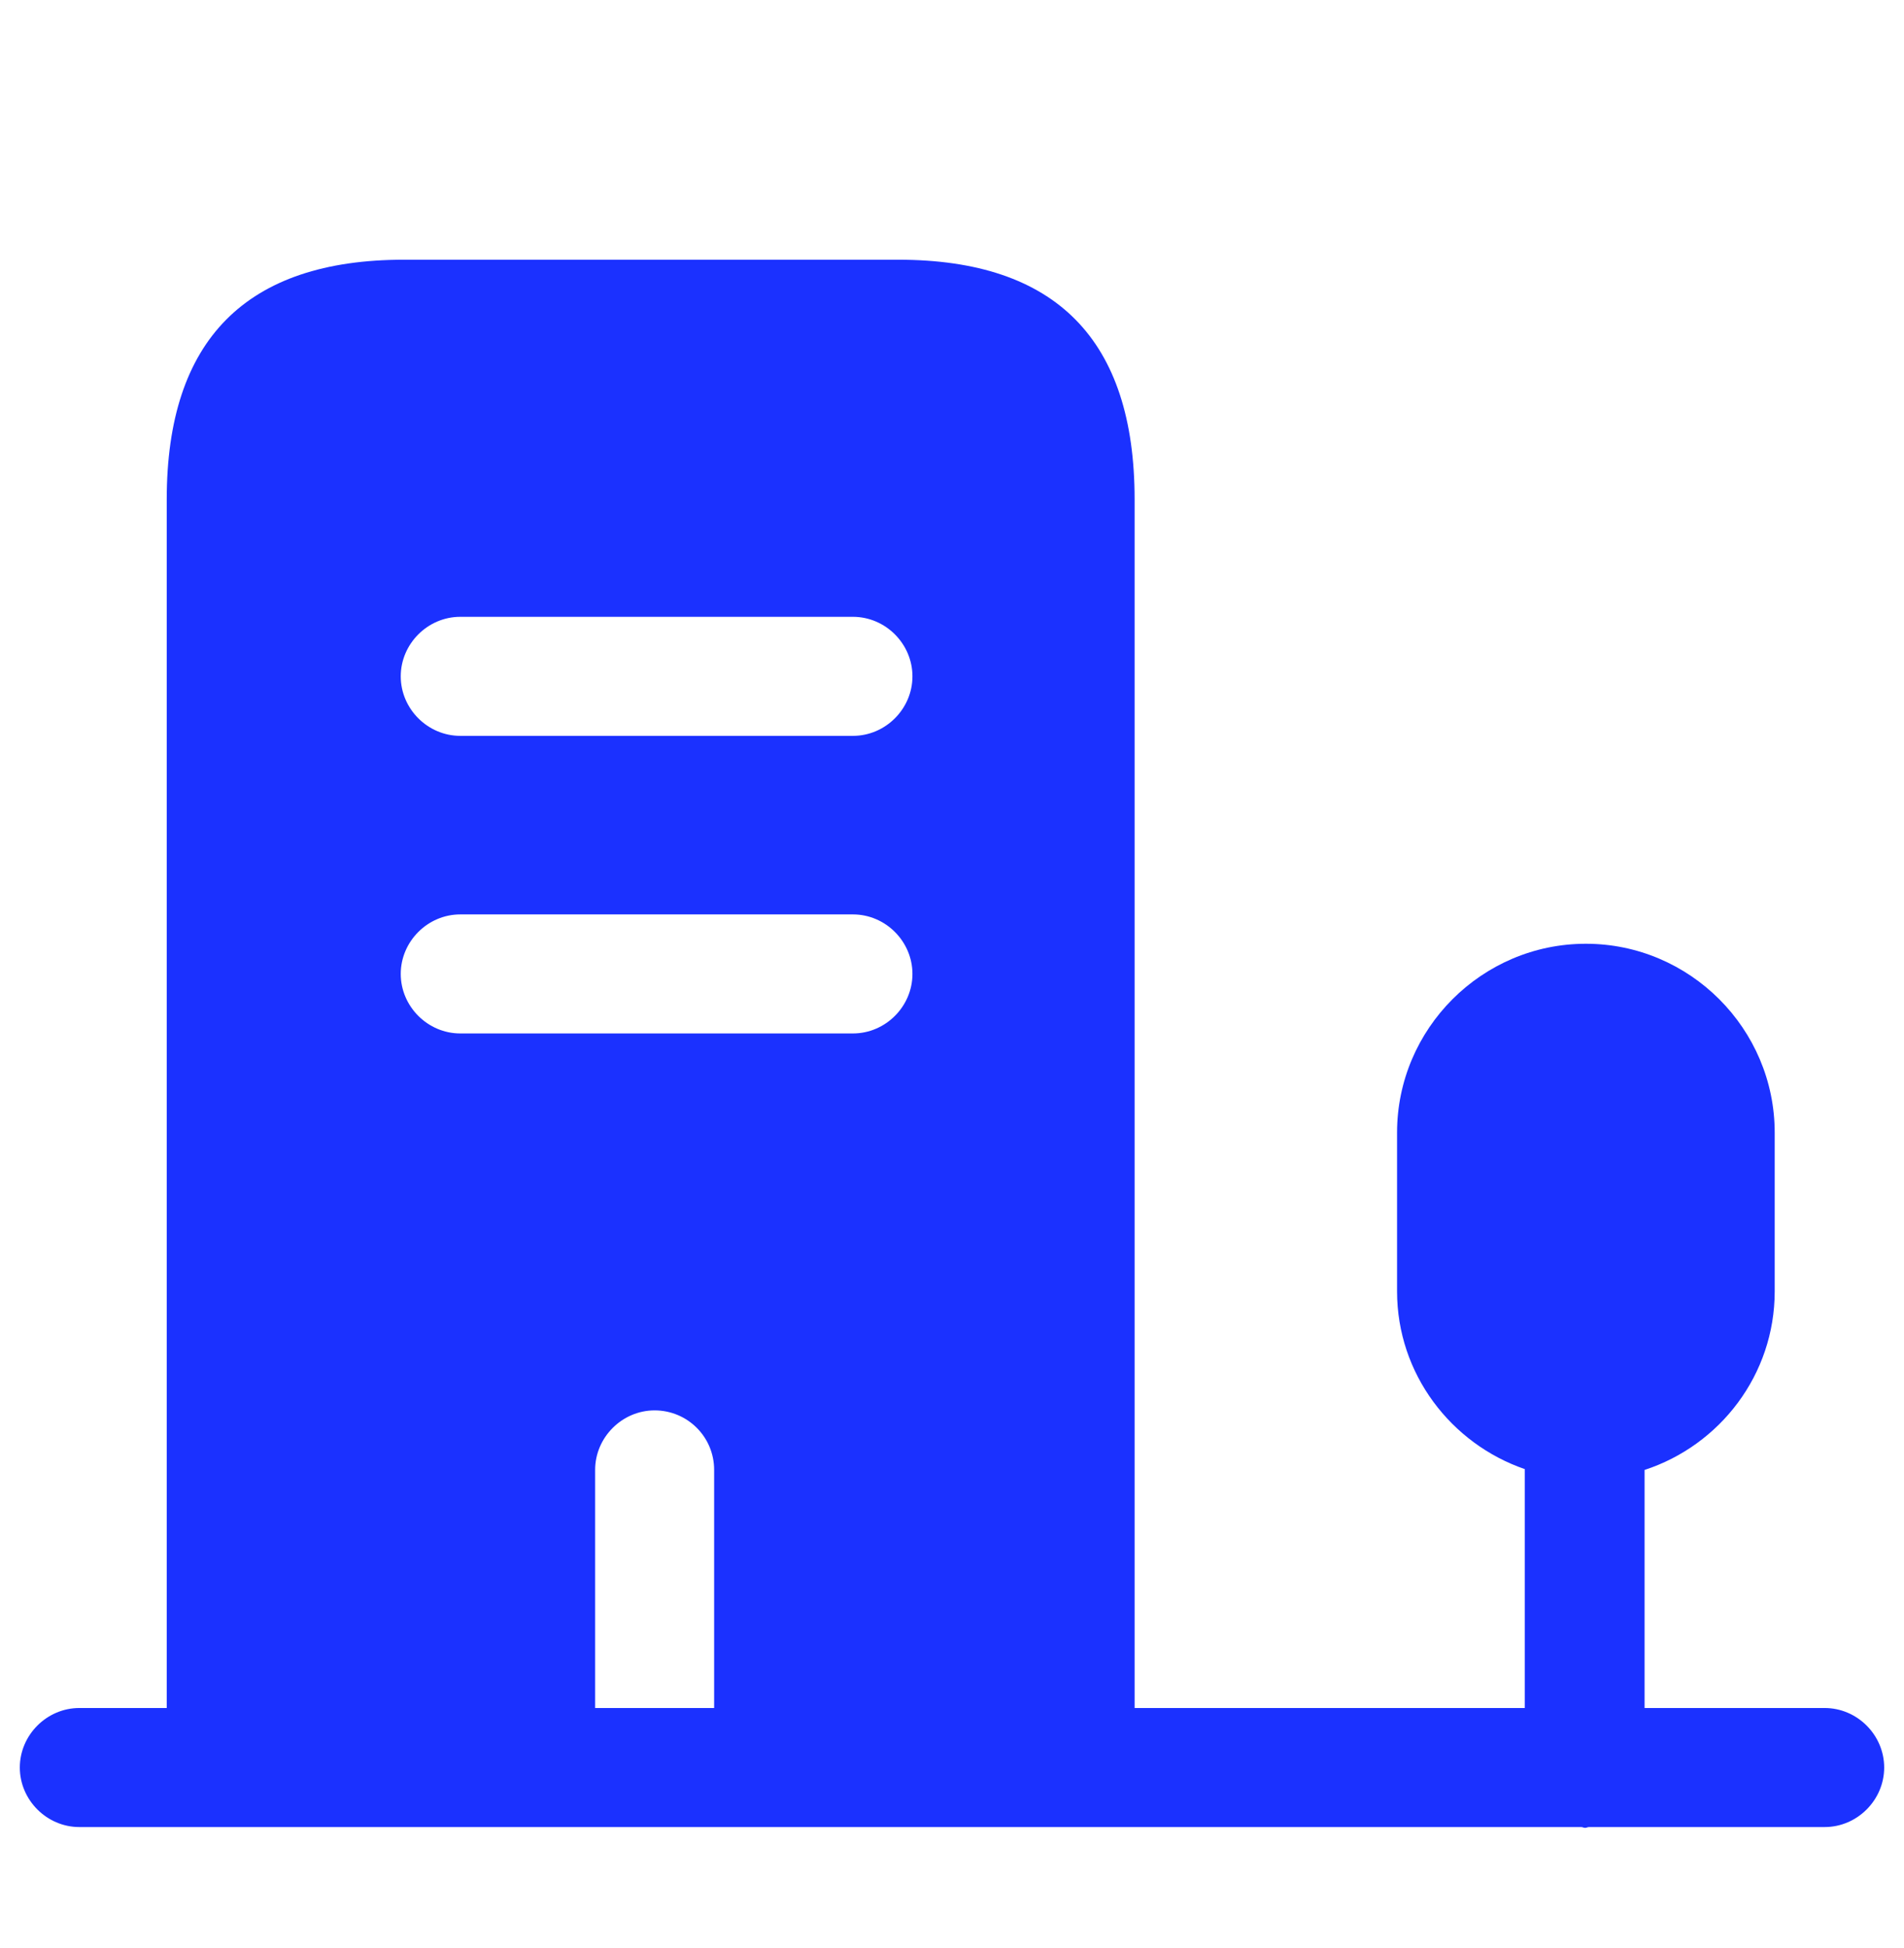 <svg width="44" height="45" viewBox="0 0 44 45" fill="none" xmlns="http://www.w3.org/2000/svg">
<g id="vuesax/bold/building-4">
<g id="building-4">
<path id="Vector" d="M20.756 6H9.335C5.686 6 3.853 7.852 3.853 11.537V40.833H13.753V33.958C13.753 33.207 14.376 32.583 15.128 32.583C15.88 32.583 16.503 33.188 16.503 33.958V40.833H26.22V11.537C26.22 7.852 24.405 6 20.756 6ZM19.711 23.875H10.636C9.885 23.875 9.261 23.252 9.261 22.5C9.261 21.748 9.885 21.125 10.636 21.125H19.711C20.463 21.125 21.086 21.748 21.086 22.5C21.086 23.252 20.463 23.875 19.711 23.875ZM19.711 17H10.636C9.885 17 9.261 16.377 9.261 15.625C9.261 14.873 9.885 14.25 10.636 14.25H19.711C20.463 14.25 21.086 14.873 21.086 15.625C21.086 16.377 20.463 17 19.711 17Z" fill="#1B31FF"/>
<path id="Vector_2" d="M42.167 39.459H38.005V33.959C39.747 33.39 41.012 31.759 41.012 29.834V26.167C41.012 23.765 39.05 21.803 36.648 21.803C34.247 21.803 32.285 23.765 32.285 26.167V29.834C32.285 31.74 33.532 33.353 35.237 33.94V39.459H1.833C1.082 39.459 0.458 40.082 0.458 40.834C0.458 41.585 1.082 42.209 1.833 42.209H36.538C36.575 42.209 36.593 42.227 36.63 42.227C36.667 42.227 36.685 42.209 36.722 42.209H42.167C42.919 42.209 43.542 41.585 43.542 40.834C43.542 40.082 42.919 39.459 42.167 39.459Z" fill="#1B31FF"/>
</g>
</g>
</svg>
